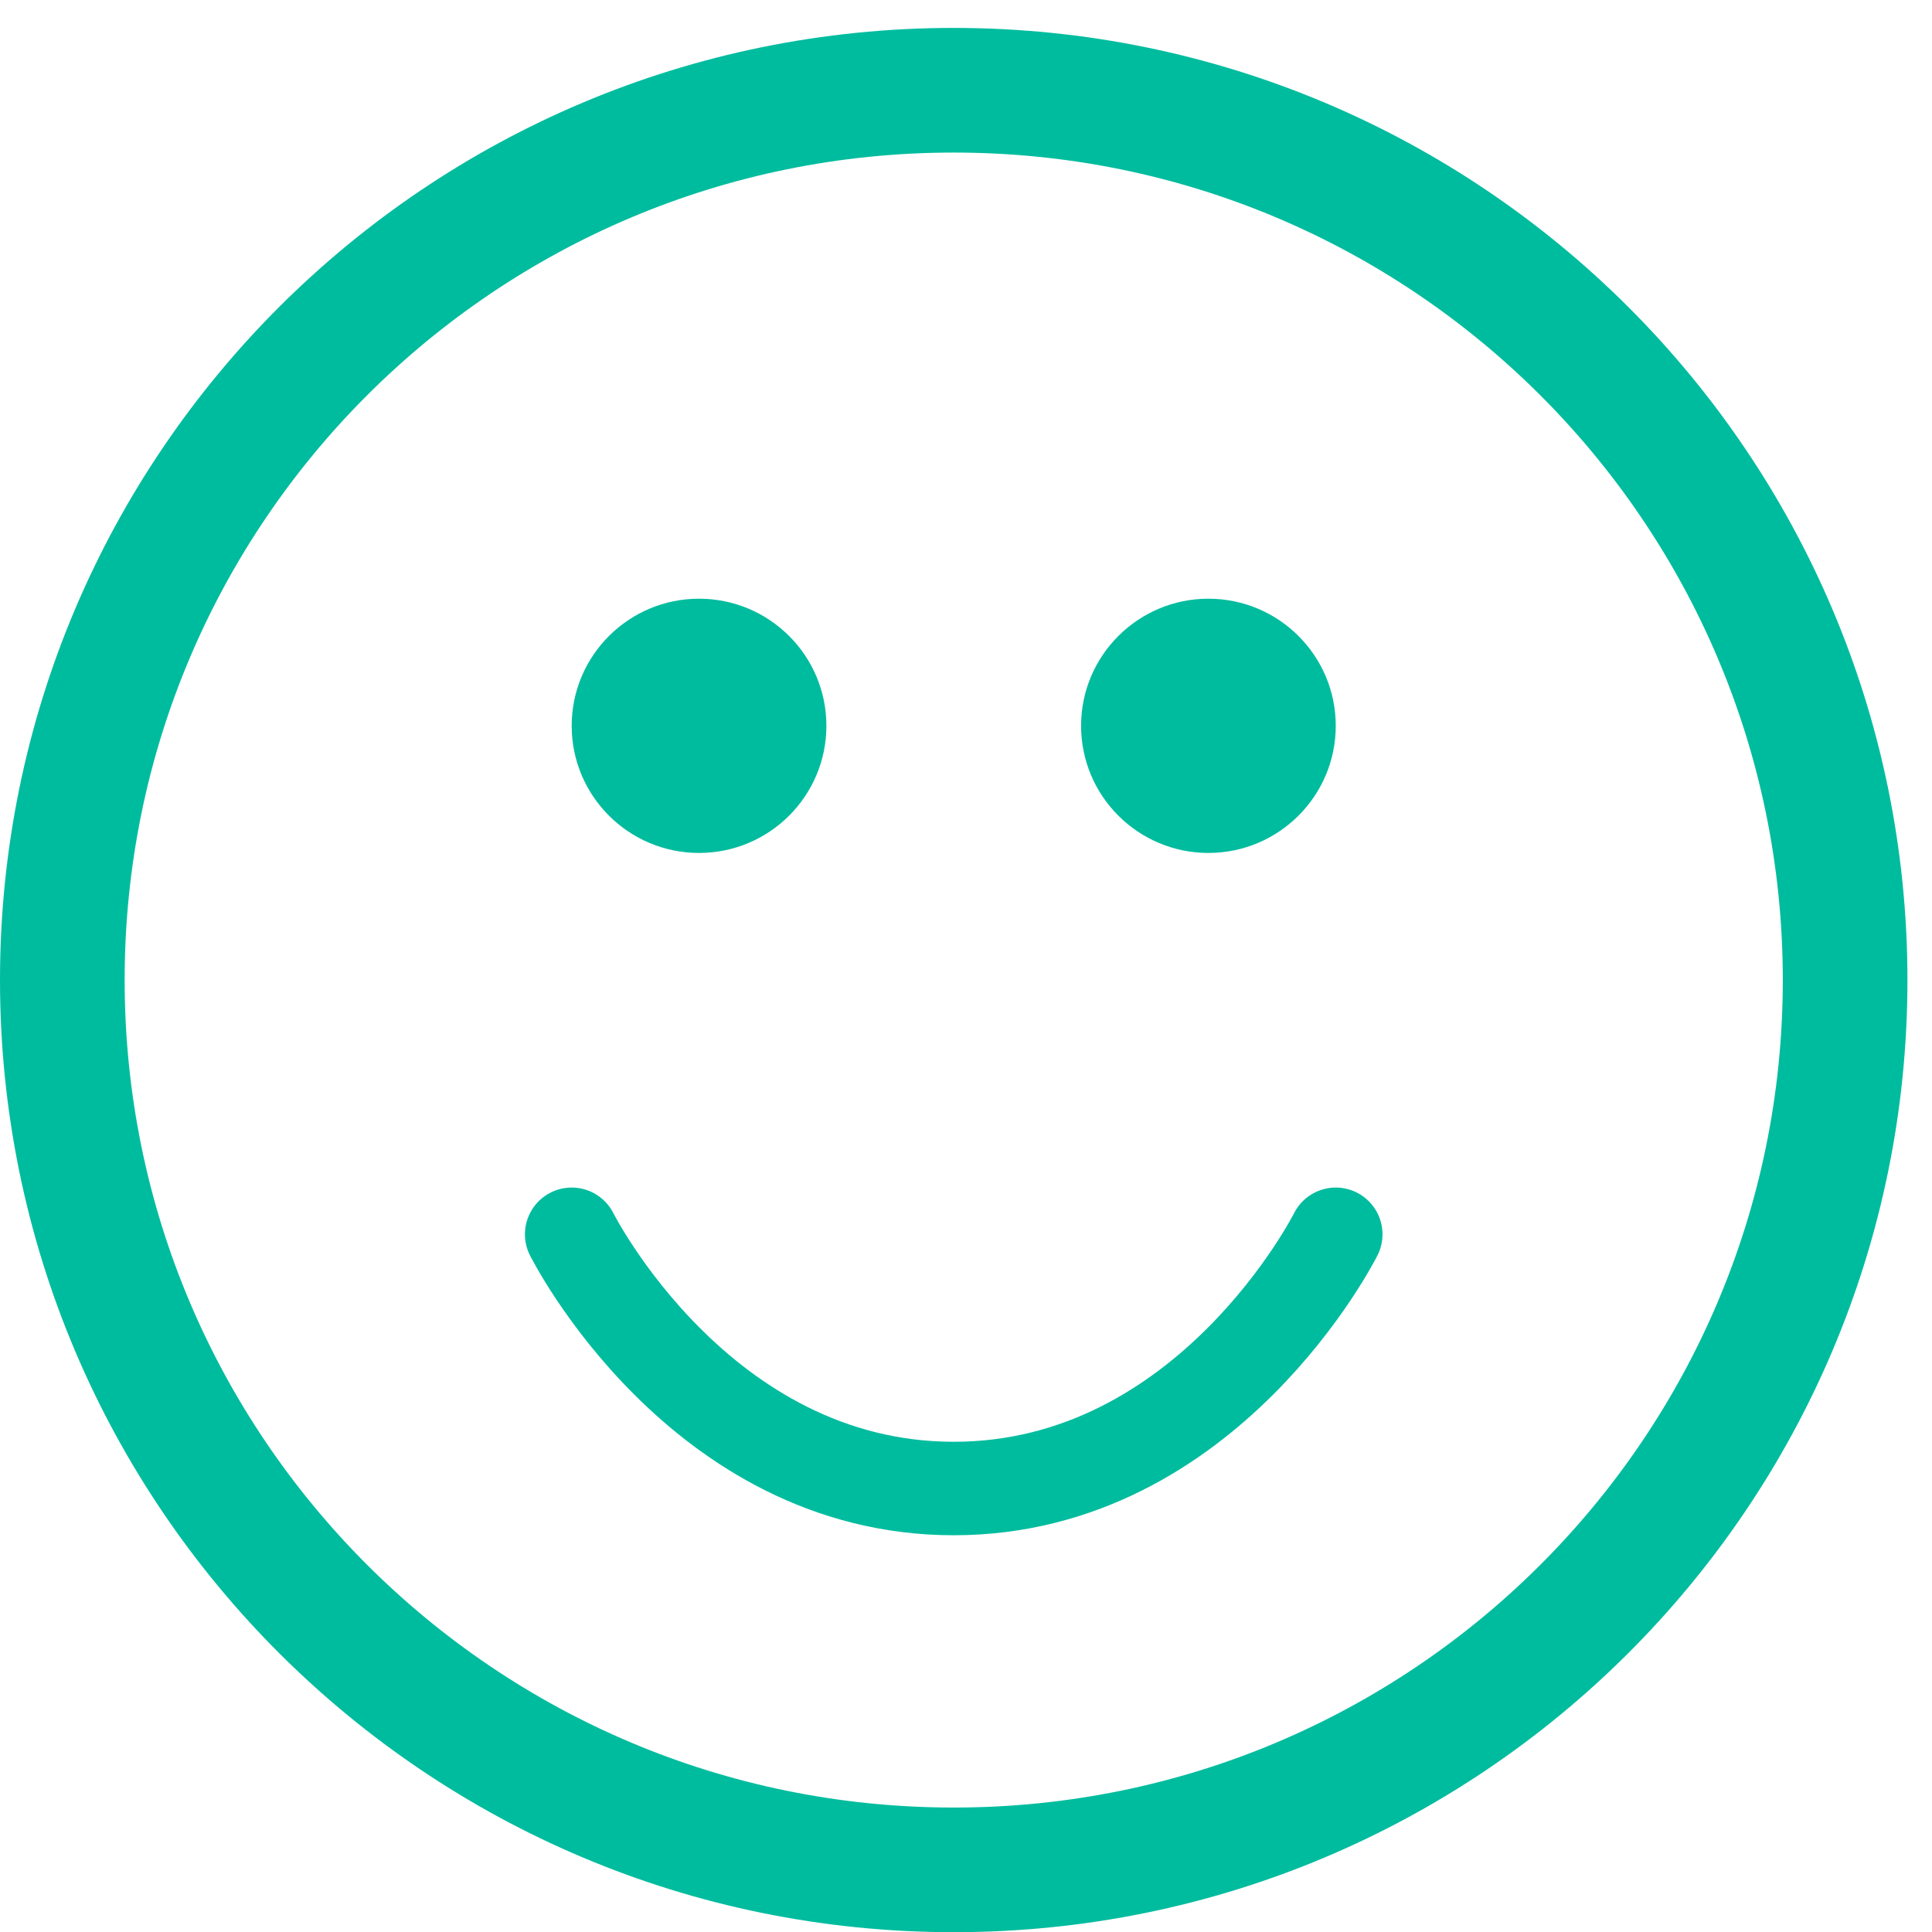 <?xml version="1.0" encoding="UTF-8"?>
<svg width="62px" height="62px" viewBox="0 0 62 62" version="1.1" xmlns="http://www.w3.org/2000/svg" xmlns:xlink="http://www.w3.org/1999/xlink">
    <!-- Generator: Sketch 46.2 (44496) - http://www.bohemiancoding.com/sketch -->
    <title>prices</title>
    <desc>Created with Sketch.</desc>
    <defs></defs>
    <g id="Page-1" stroke="none" stroke-width="1" fill="none" fill-rule="evenodd">
        <g id="prices" transform="translate(2, 2)">
            <path d="M57.212,29.451 C57.212,45.222 44.405,58.006 28.606,58.006 C12.807,58.006 0,45.222 0,29.451 C0,13.68 12.807,0.896 28.606,0.896 C44.405,0.896 57.212,13.68 57.212,29.451 Z" id="Stroke-49" stroke="#00BC9E" stroke-width="4" stroke-linecap="round" stroke-linejoin="round"></path>
            <path d="M16.346,37.61 C16.346,37.61 20.433,45.768 28.606,45.768 C36.779,45.768 40.866,37.61 40.866,37.61" id="Stroke-50" stroke="#00BC9E" stroke-width="3" stroke-linecap="round" stroke-linejoin="round"></path>
            <path d="M24.52,21.292 C24.52,23.544 22.689,25.372 20.433,25.372 C18.177,25.372 16.346,23.544 16.346,21.292 C16.346,19.041 18.177,17.213 20.433,17.213 C22.689,17.213 24.52,19.041 24.52,21.292" id="Fill-51" fill="#00BC9E" fill-rule="nonzero"></path>
            <path d="M40.866,21.292 C40.866,23.544 39.035,25.372 36.779,25.372 C34.524,25.372 32.693,23.544 32.693,21.292 C32.693,19.041 34.524,17.213 36.779,17.213 C39.035,17.213 40.866,19.041 40.866,21.292" id="Fill-52" fill="#00BC9E" fill-rule="nonzero"></path>
        </g>
    </g>
</svg>